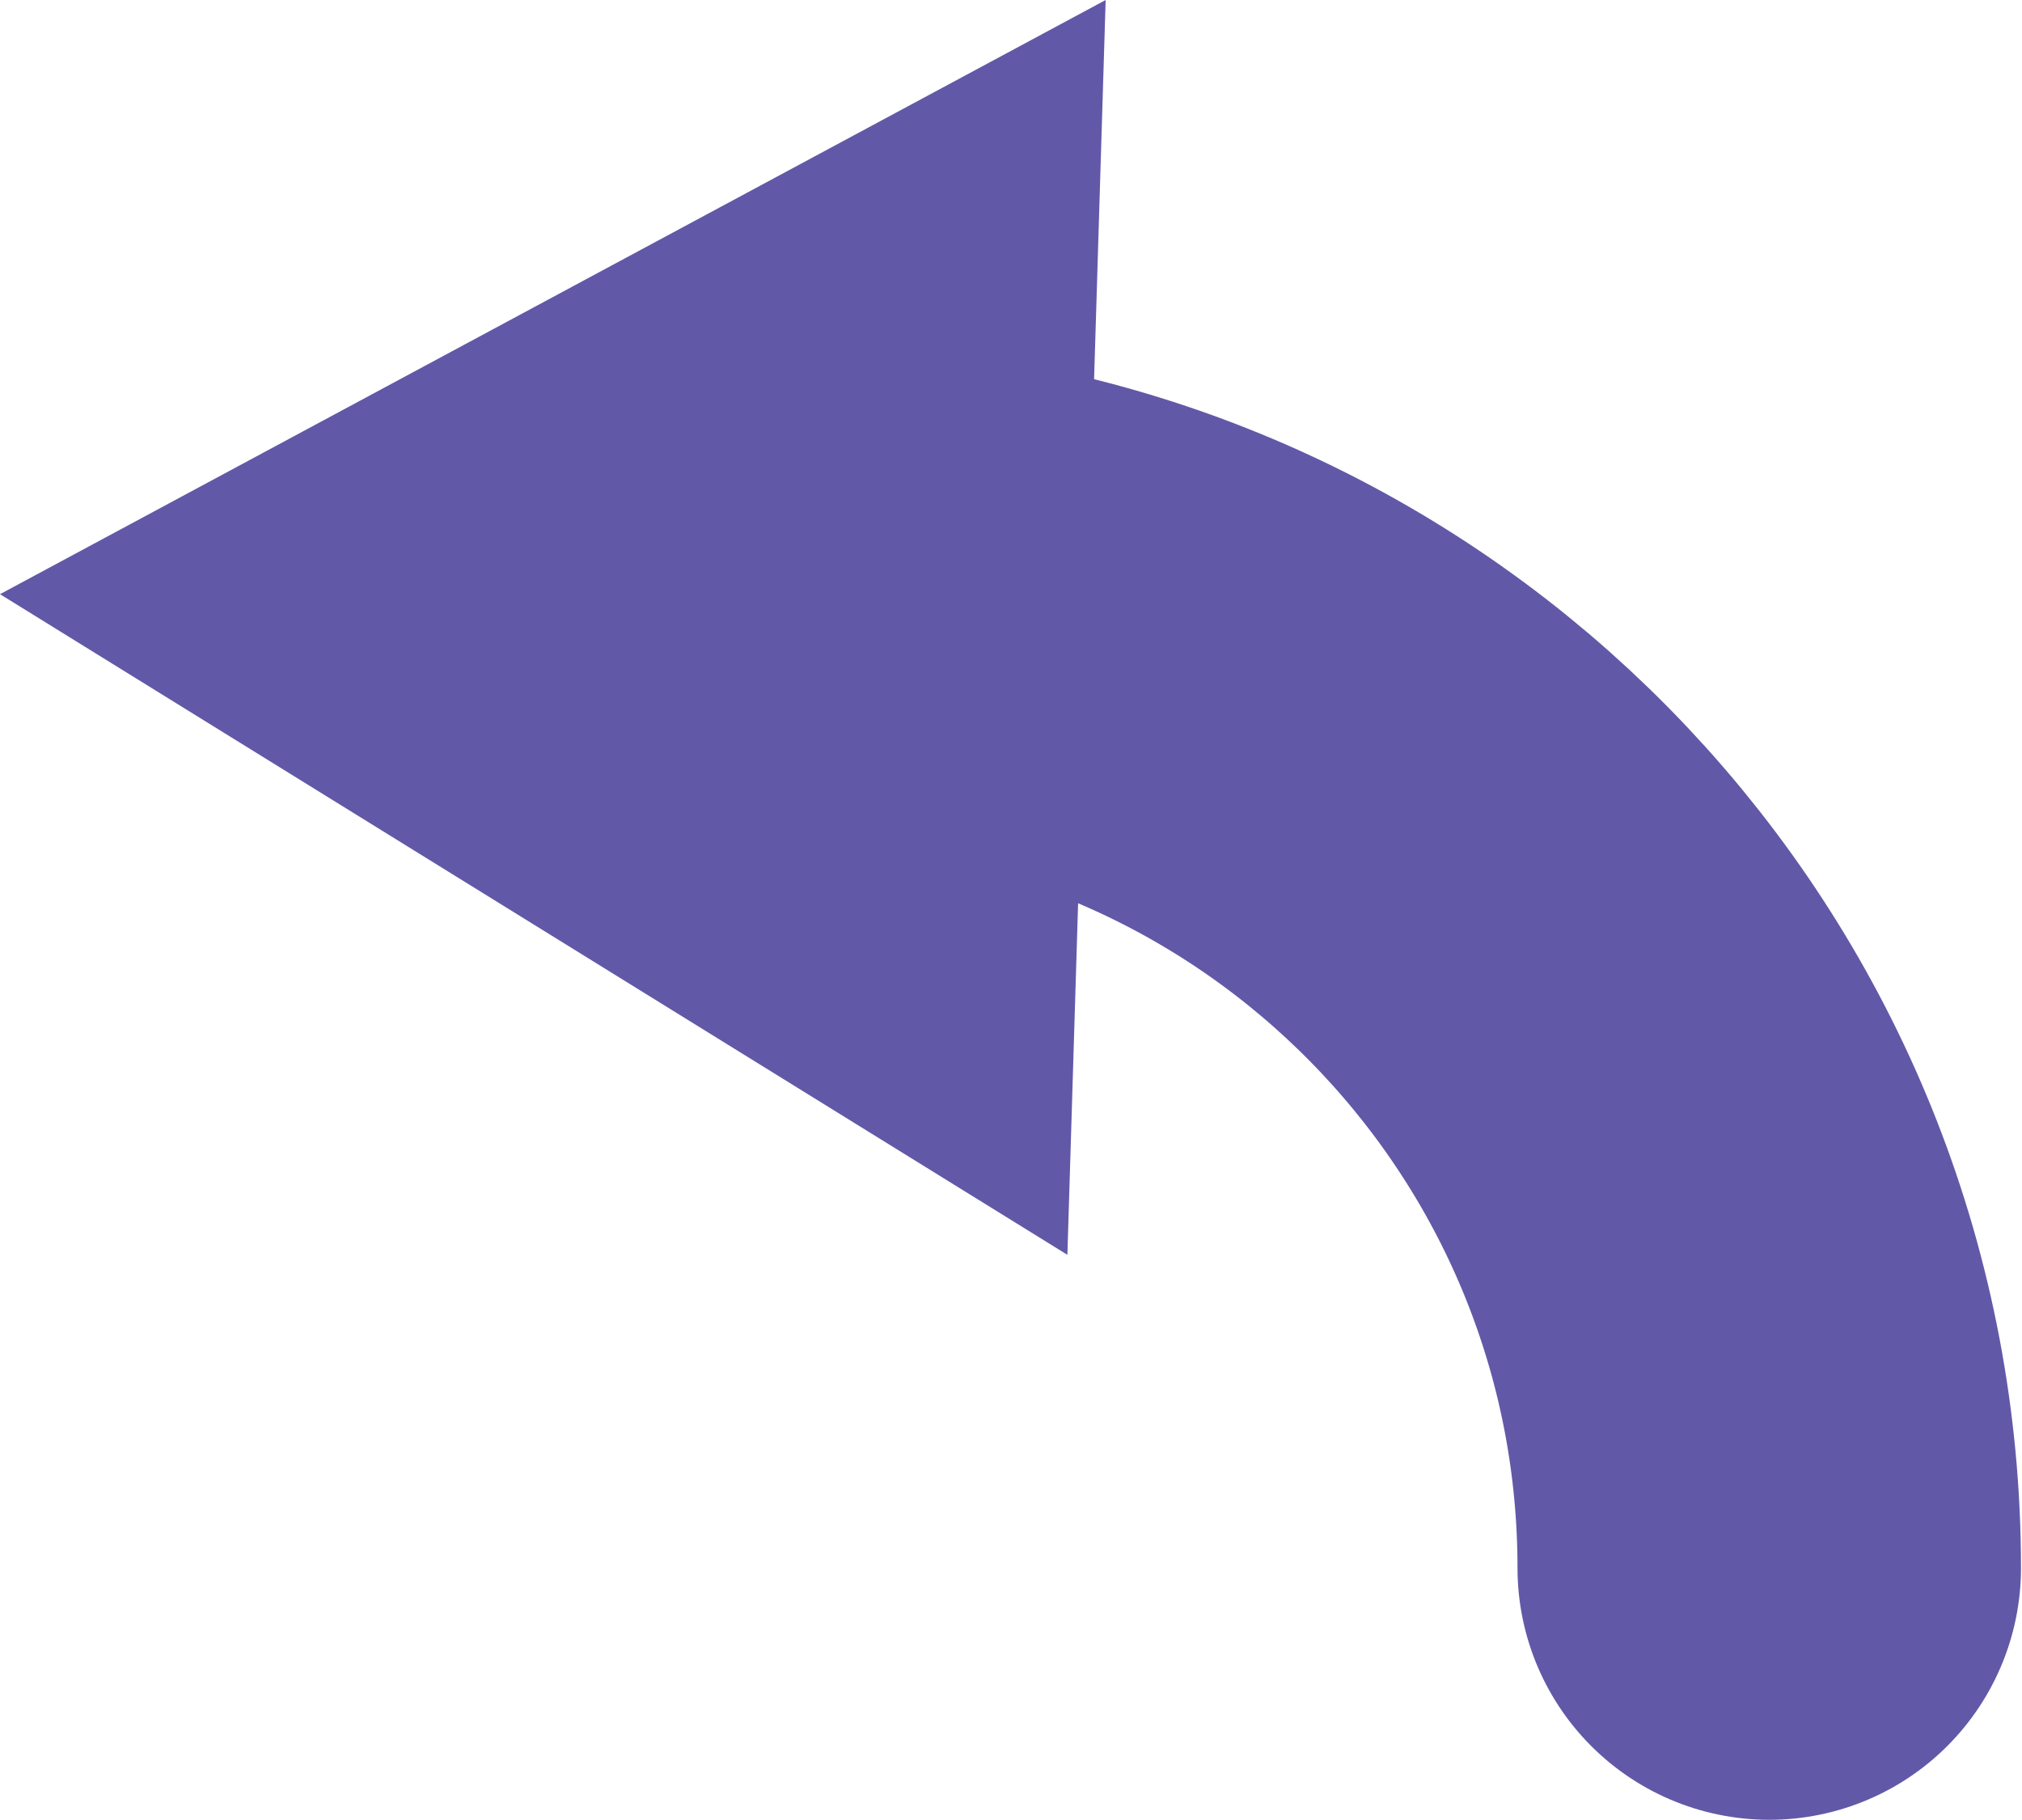 <?xml version="1.0" encoding="UTF-8"?>
<svg id="Layer_2" data-name="Layer 2" xmlns="http://www.w3.org/2000/svg" viewBox="0 0 20.08 18.07">
  <defs>
    <style>
      .cls-1 {
        fill: #6159a7;
      }

      .cls-2 {
        fill: #6159a7;
        stroke: #6159a7;
        stroke-linecap: round;
        stroke-miterlimit: 10;
        stroke-width: 5px;
      }
    </style>
  </defs>
  <g id="popup">
    <g>
      <path class="cls-2" d="M8.97,5.96c4.84,.53,8.6,4.63,8.6,9.61"/>
      <polygon class="cls-1" points="10.6 12.46 0 5.9 10.98 0 10.6 12.46"/>
    </g>
  </g>
</svg>